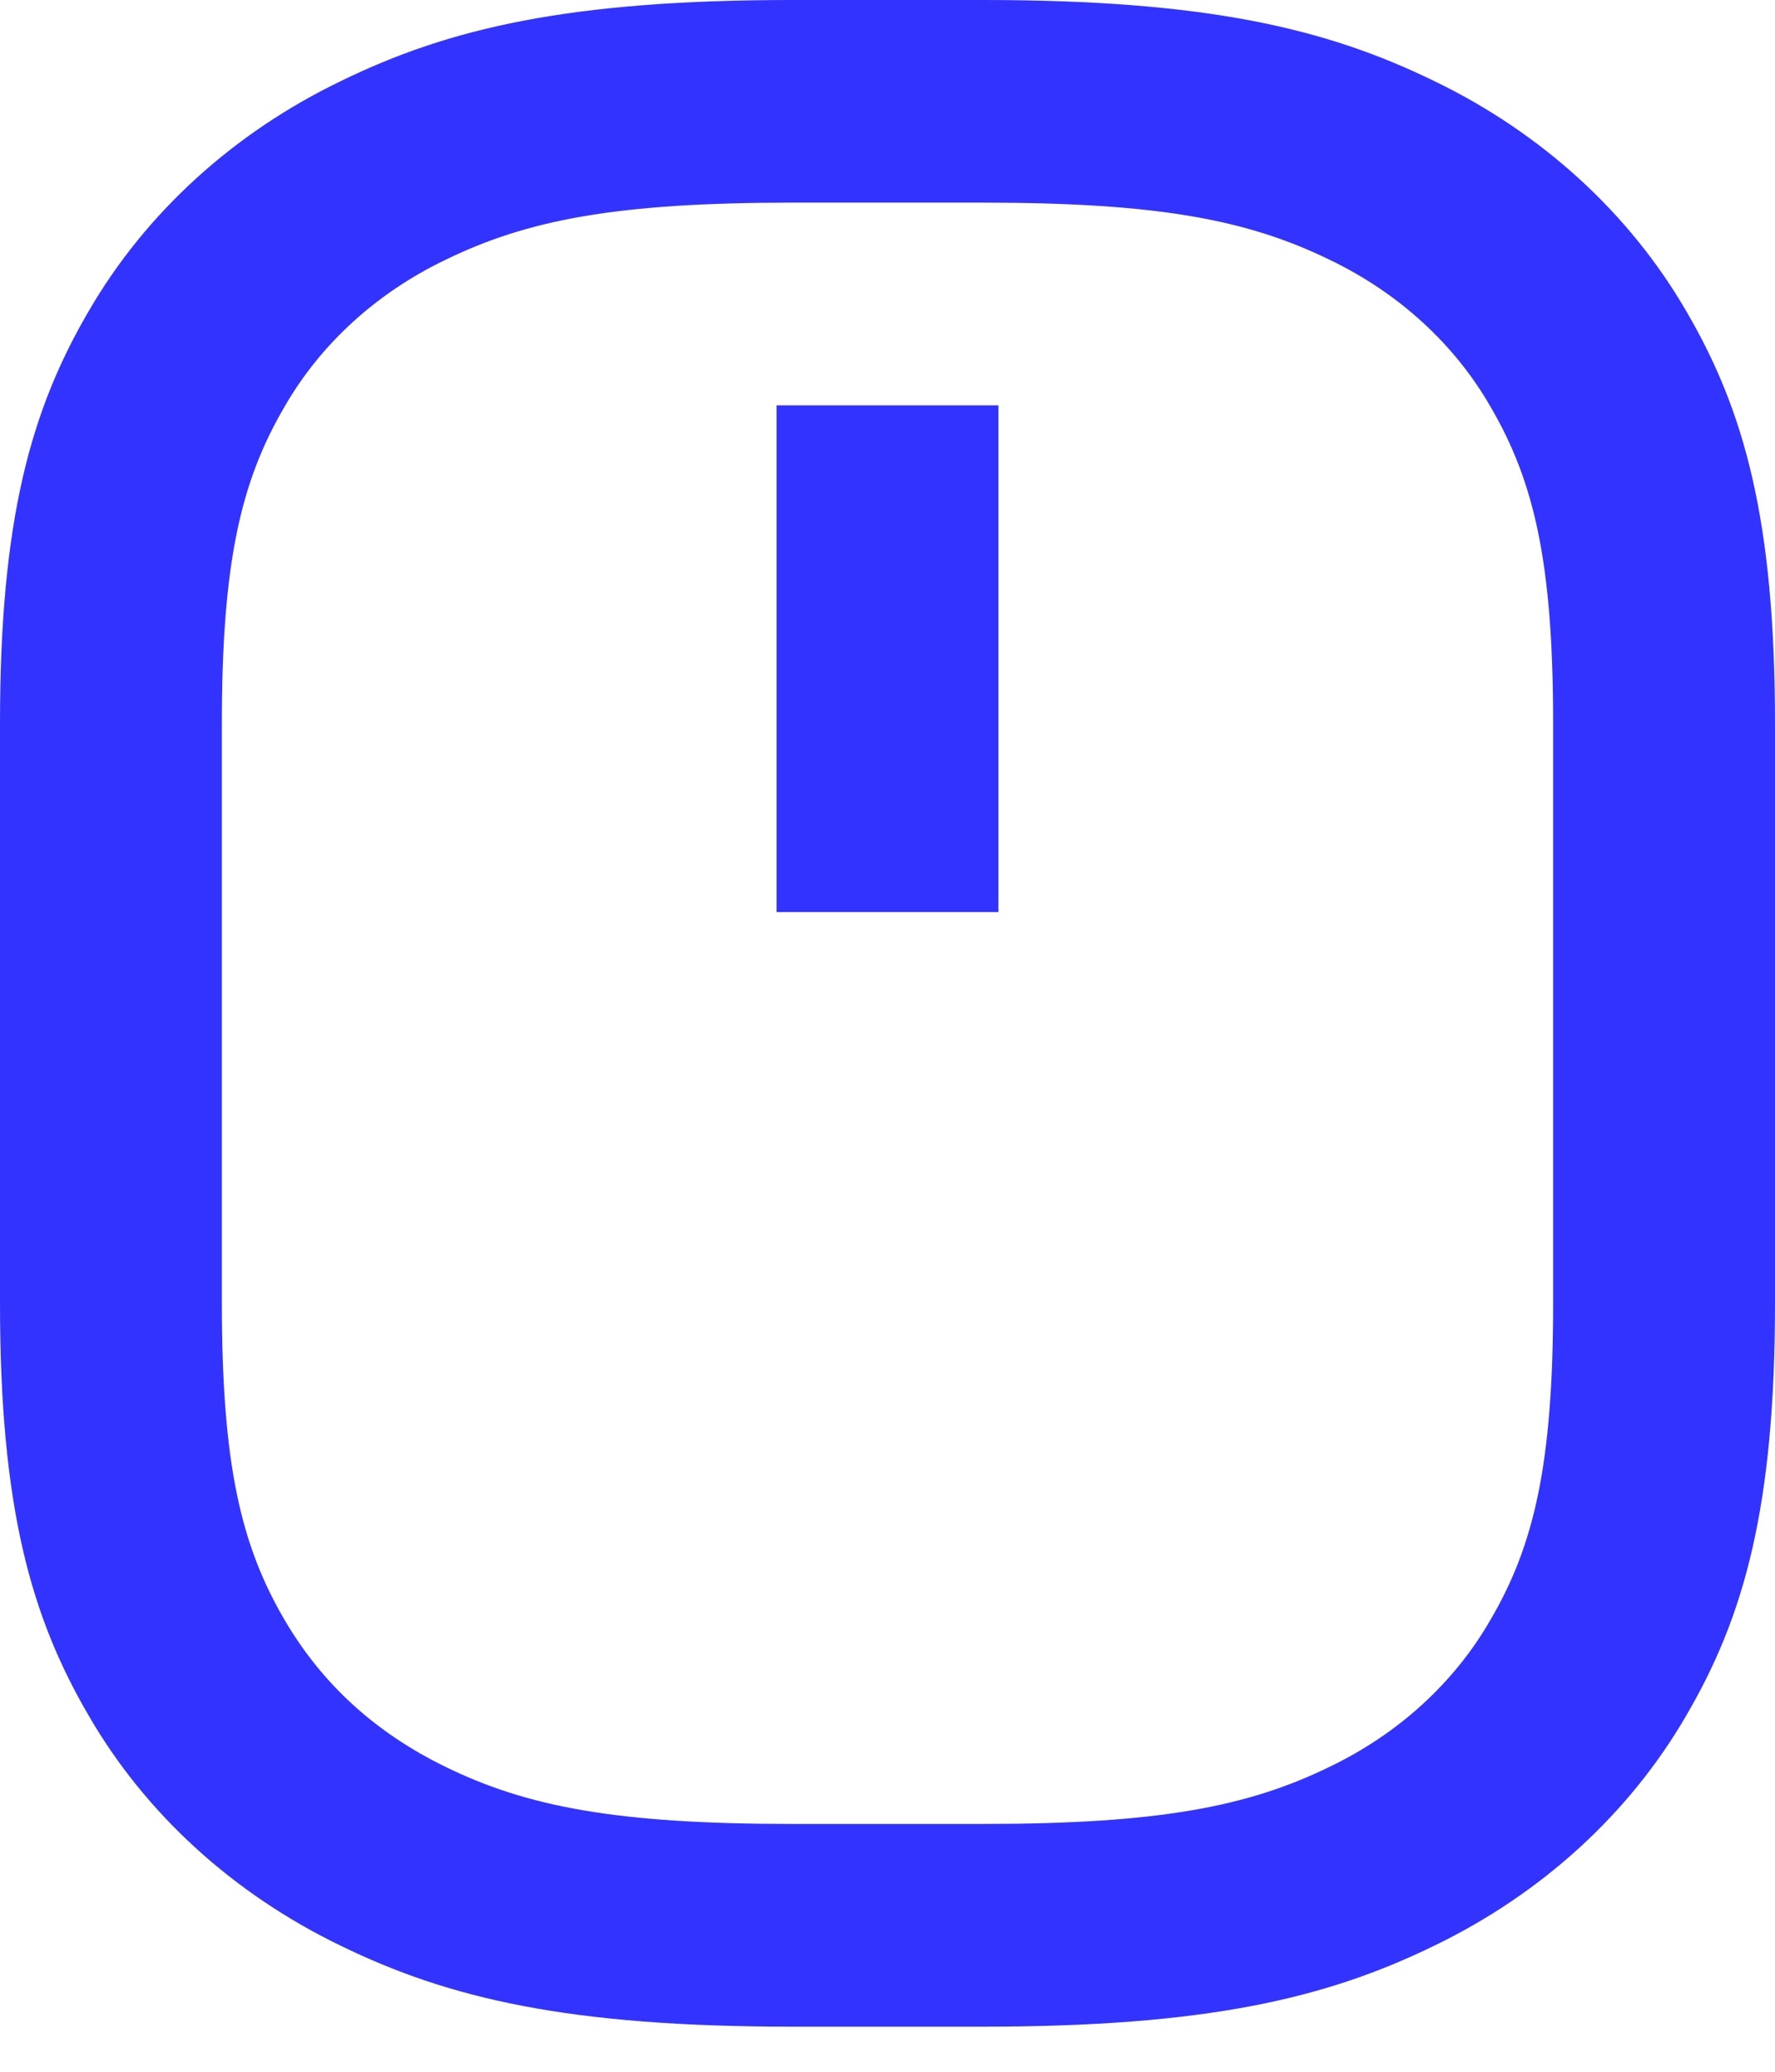 ﻿<?xml version="1.0" encoding="utf-8"?>
<svg version="1.1" xmlns:xlink="http://www.w3.org/1999/xlink" width="18px" height="21px" xmlns="http://www.w3.org/2000/svg">
  <g transform="matrix(1 0 0 1 -549 -705 )">
    <path d="M 8.033 2.054  L 8.034 2.054  C 6.254 2.054  5.348 2.228  4.515 2.635  C 3.819 2.969  3.251 3.487  2.886 4.122  C 2.44 4.882  2.25 5.71  2.25 7.334  L 2.25 13.207  C 2.25 14.832  2.44 15.659  2.886 16.42  C 3.265 17.068  3.806 17.562  4.515 17.908  C 5.347 18.315  6.254 18.488  8.034 18.488  L 9.966 18.488  C 11.746 18.488  12.652 18.315  13.485 17.908  C 14.181 17.574  14.749 17.055  15.114 16.42  C 15.56 15.66  15.75 14.832  15.75 13.207  L 15.75 7.334  C 15.75 5.709  15.56 4.882  15.114 4.121  C 14.749 3.486  14.181 2.968  13.485 2.634  C 12.653 2.228  11.746 2.054  9.967 2.054  L 8.033 2.054  Z M 3.454 0.823  C 4.553 0.286  5.768 0  8.034 0  L 9.966 0  C 12.232 0  13.447 0.286  14.547 0.823  C 15.634 1.348  16.523 2.16  17.099 3.152  C 17.687 4.157  18 5.266  18 7.335  L 18 13.208  C 18 15.277  17.687 16.387  17.099 17.391  C 16.523 18.384  15.634 19.195  14.547 19.721  C 13.447 20.258  12.232 20.543  9.966 20.543  L 8.033 20.543  C 5.767 20.543  4.552 20.258  3.452 19.721  C 2.364 19.195  1.475 18.384  0.9 17.391  C 0.313 16.387  0 15.277  0 13.208  L 0 7.334  C 0 5.265  0.313 4.156  0.901 3.151  C 1.477 2.159  2.366 1.348  3.454 0.823  Z M 7.875 9.245  L 7.875 4.109  L 10.125 4.109  L 10.125 9.245  L 7.875 9.245  Z " fill-rule="nonzero" fill="#0000ff" stroke="none" fill-opacity="0.8" transform="matrix(1 0 0 1 549 705 )" />
  </g>
</svg>